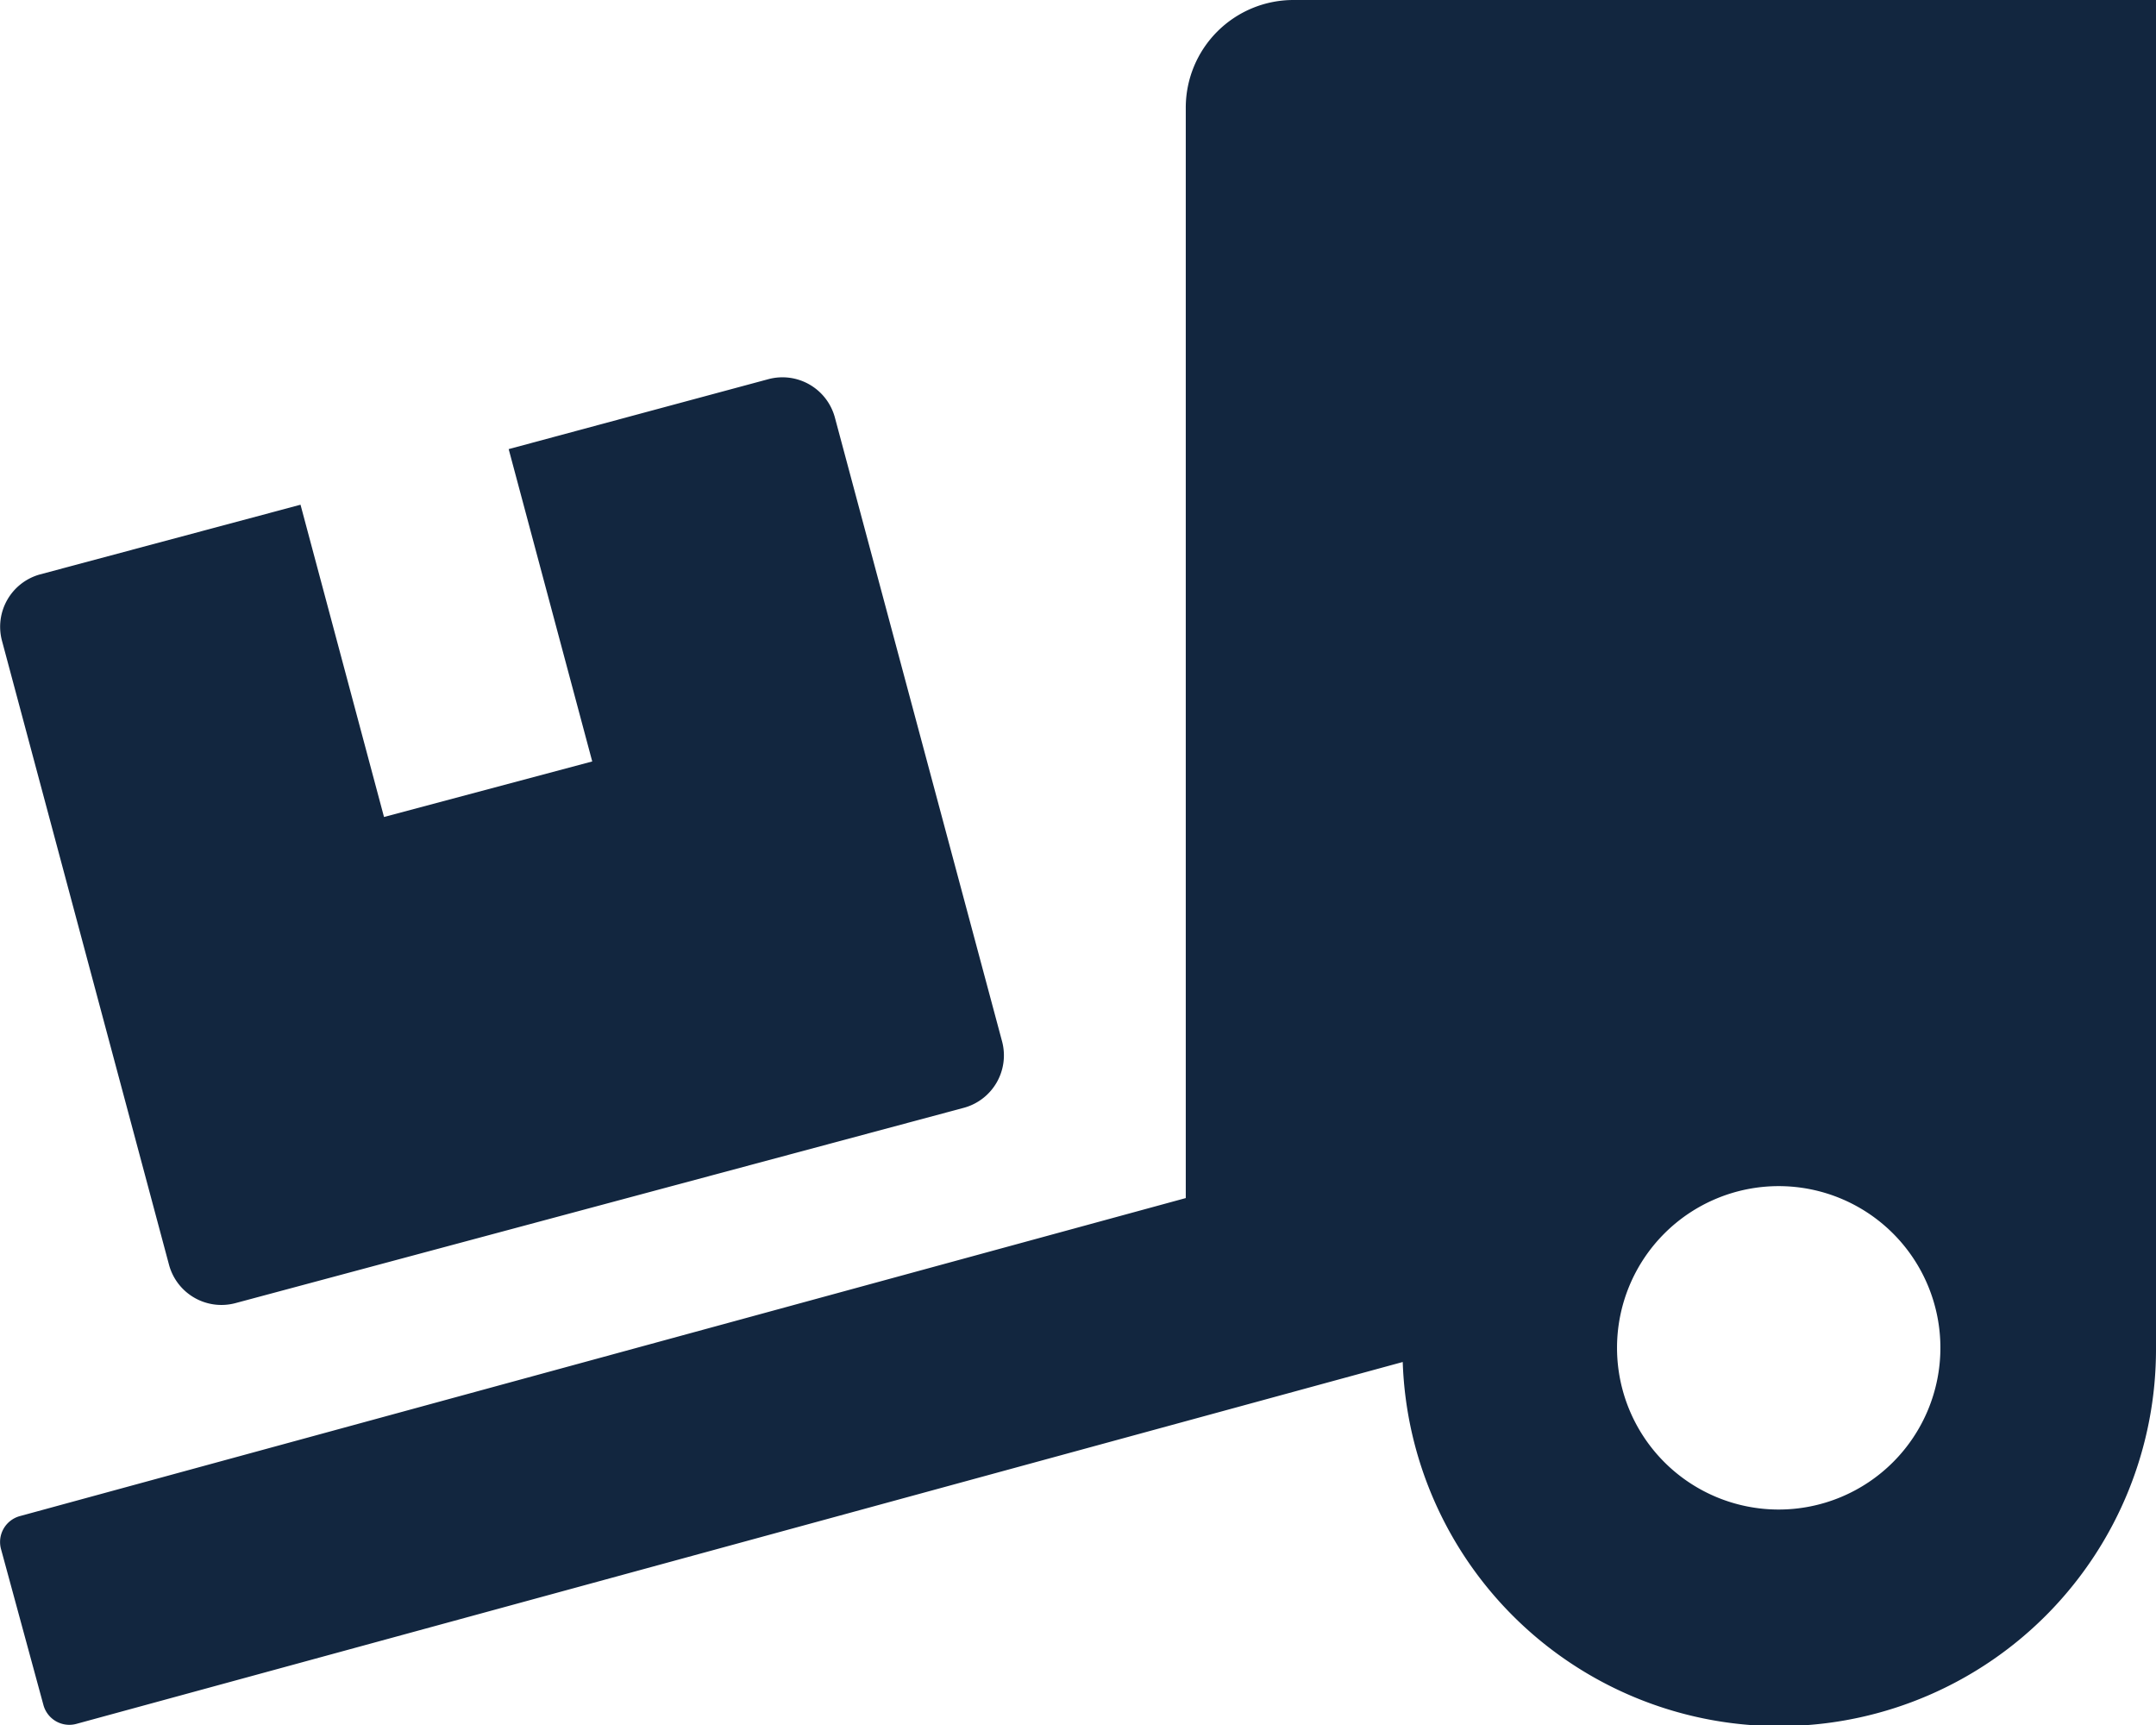 <svg xmlns="http://www.w3.org/2000/svg" width="39.71" height="31.768" viewBox="0 0 39.71 31.768">
  <path id="Icon_awesome-truck-loading" data-name="Icon awesome-truck-loading" d="M3.115,23.3a1,1,0,0,0,1.216.7l13.427-3.6a1,1,0,0,0,.7-1.216L15.375,7.681a1,1,0,0,0-1.216-.7L9.369,8.271l1.539,5.752L7.073,15.046,5.535,9.295l-4.8,1.284a1,1,0,0,0-.7,1.216ZM23.826,0a1.983,1.983,0,0,0-1.986,1.986V22.064L.366,27.921a.494.494,0,0,0-.347.608L.8,31.4a.494.494,0,0,0,.608.347l24.428-6.664a6.939,6.939,0,0,0,13.874-.267V0Zm8.935,27.8a2.978,2.978,0,1,1,2.978-2.978A2.979,2.979,0,0,1,32.761,27.8Z" transform="translate(0)" fill="#12263f"/>
</svg>
